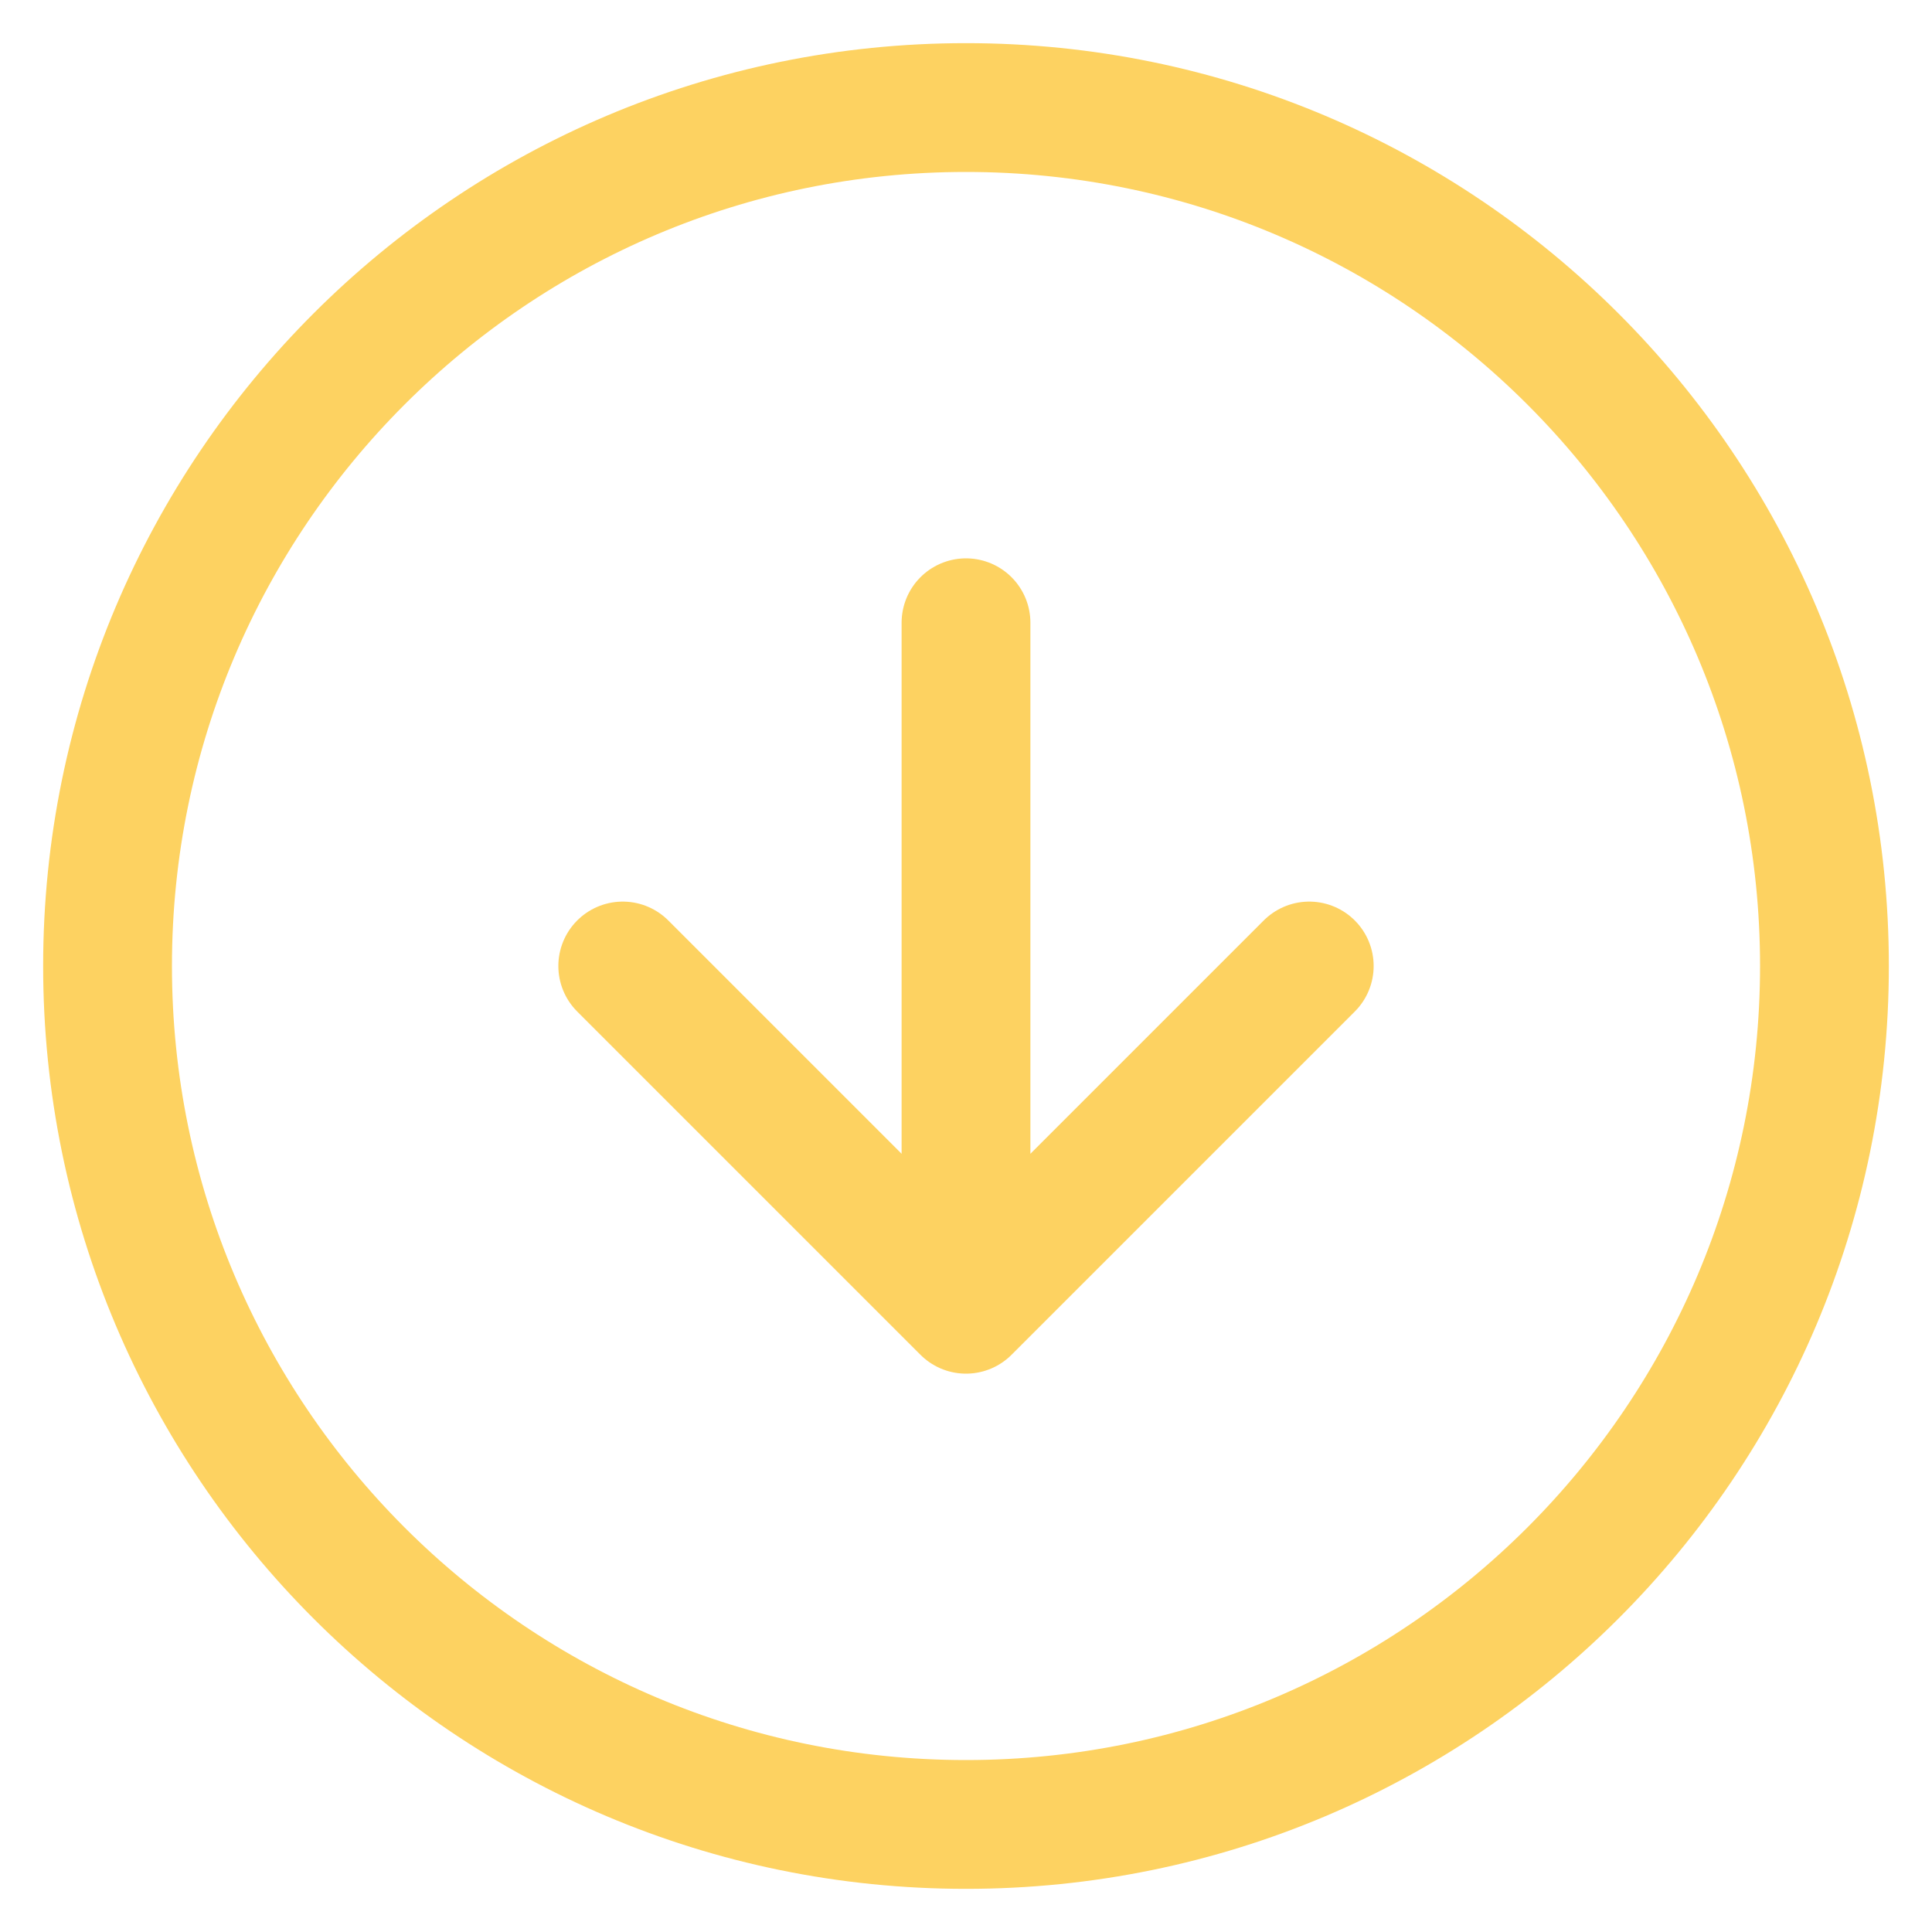 <svg width="30" height="30" viewBox="0 0 30 30" fill="none" xmlns="http://www.w3.org/2000/svg">
<g clip-path="url(#clip0_466_373)">
<path d="M15 28.33C22.36 28.33 28.33 22.36 28.33 15C28.33 7.64 22.36 1.67 15 1.67C7.64 1.67 1.67 7.64 1.67 15C1.67 22.36 7.64 28.33 15 28.33Z" stroke="#FDD261" stroke-width="2" stroke-linecap="round" stroke-linejoin="round"/>
<path d="M15 9.67V20.33M15 20.33L9.67 15M15 20.33L20.33 15" stroke="#FDD261" stroke-width="2" stroke-linecap="round" stroke-linejoin="round"/>
</g>
<defs>
<clipPath id="clip0_466_373">
<rect width="30" height="30" fill="white"/>
</clipPath>
</defs>
</svg>
